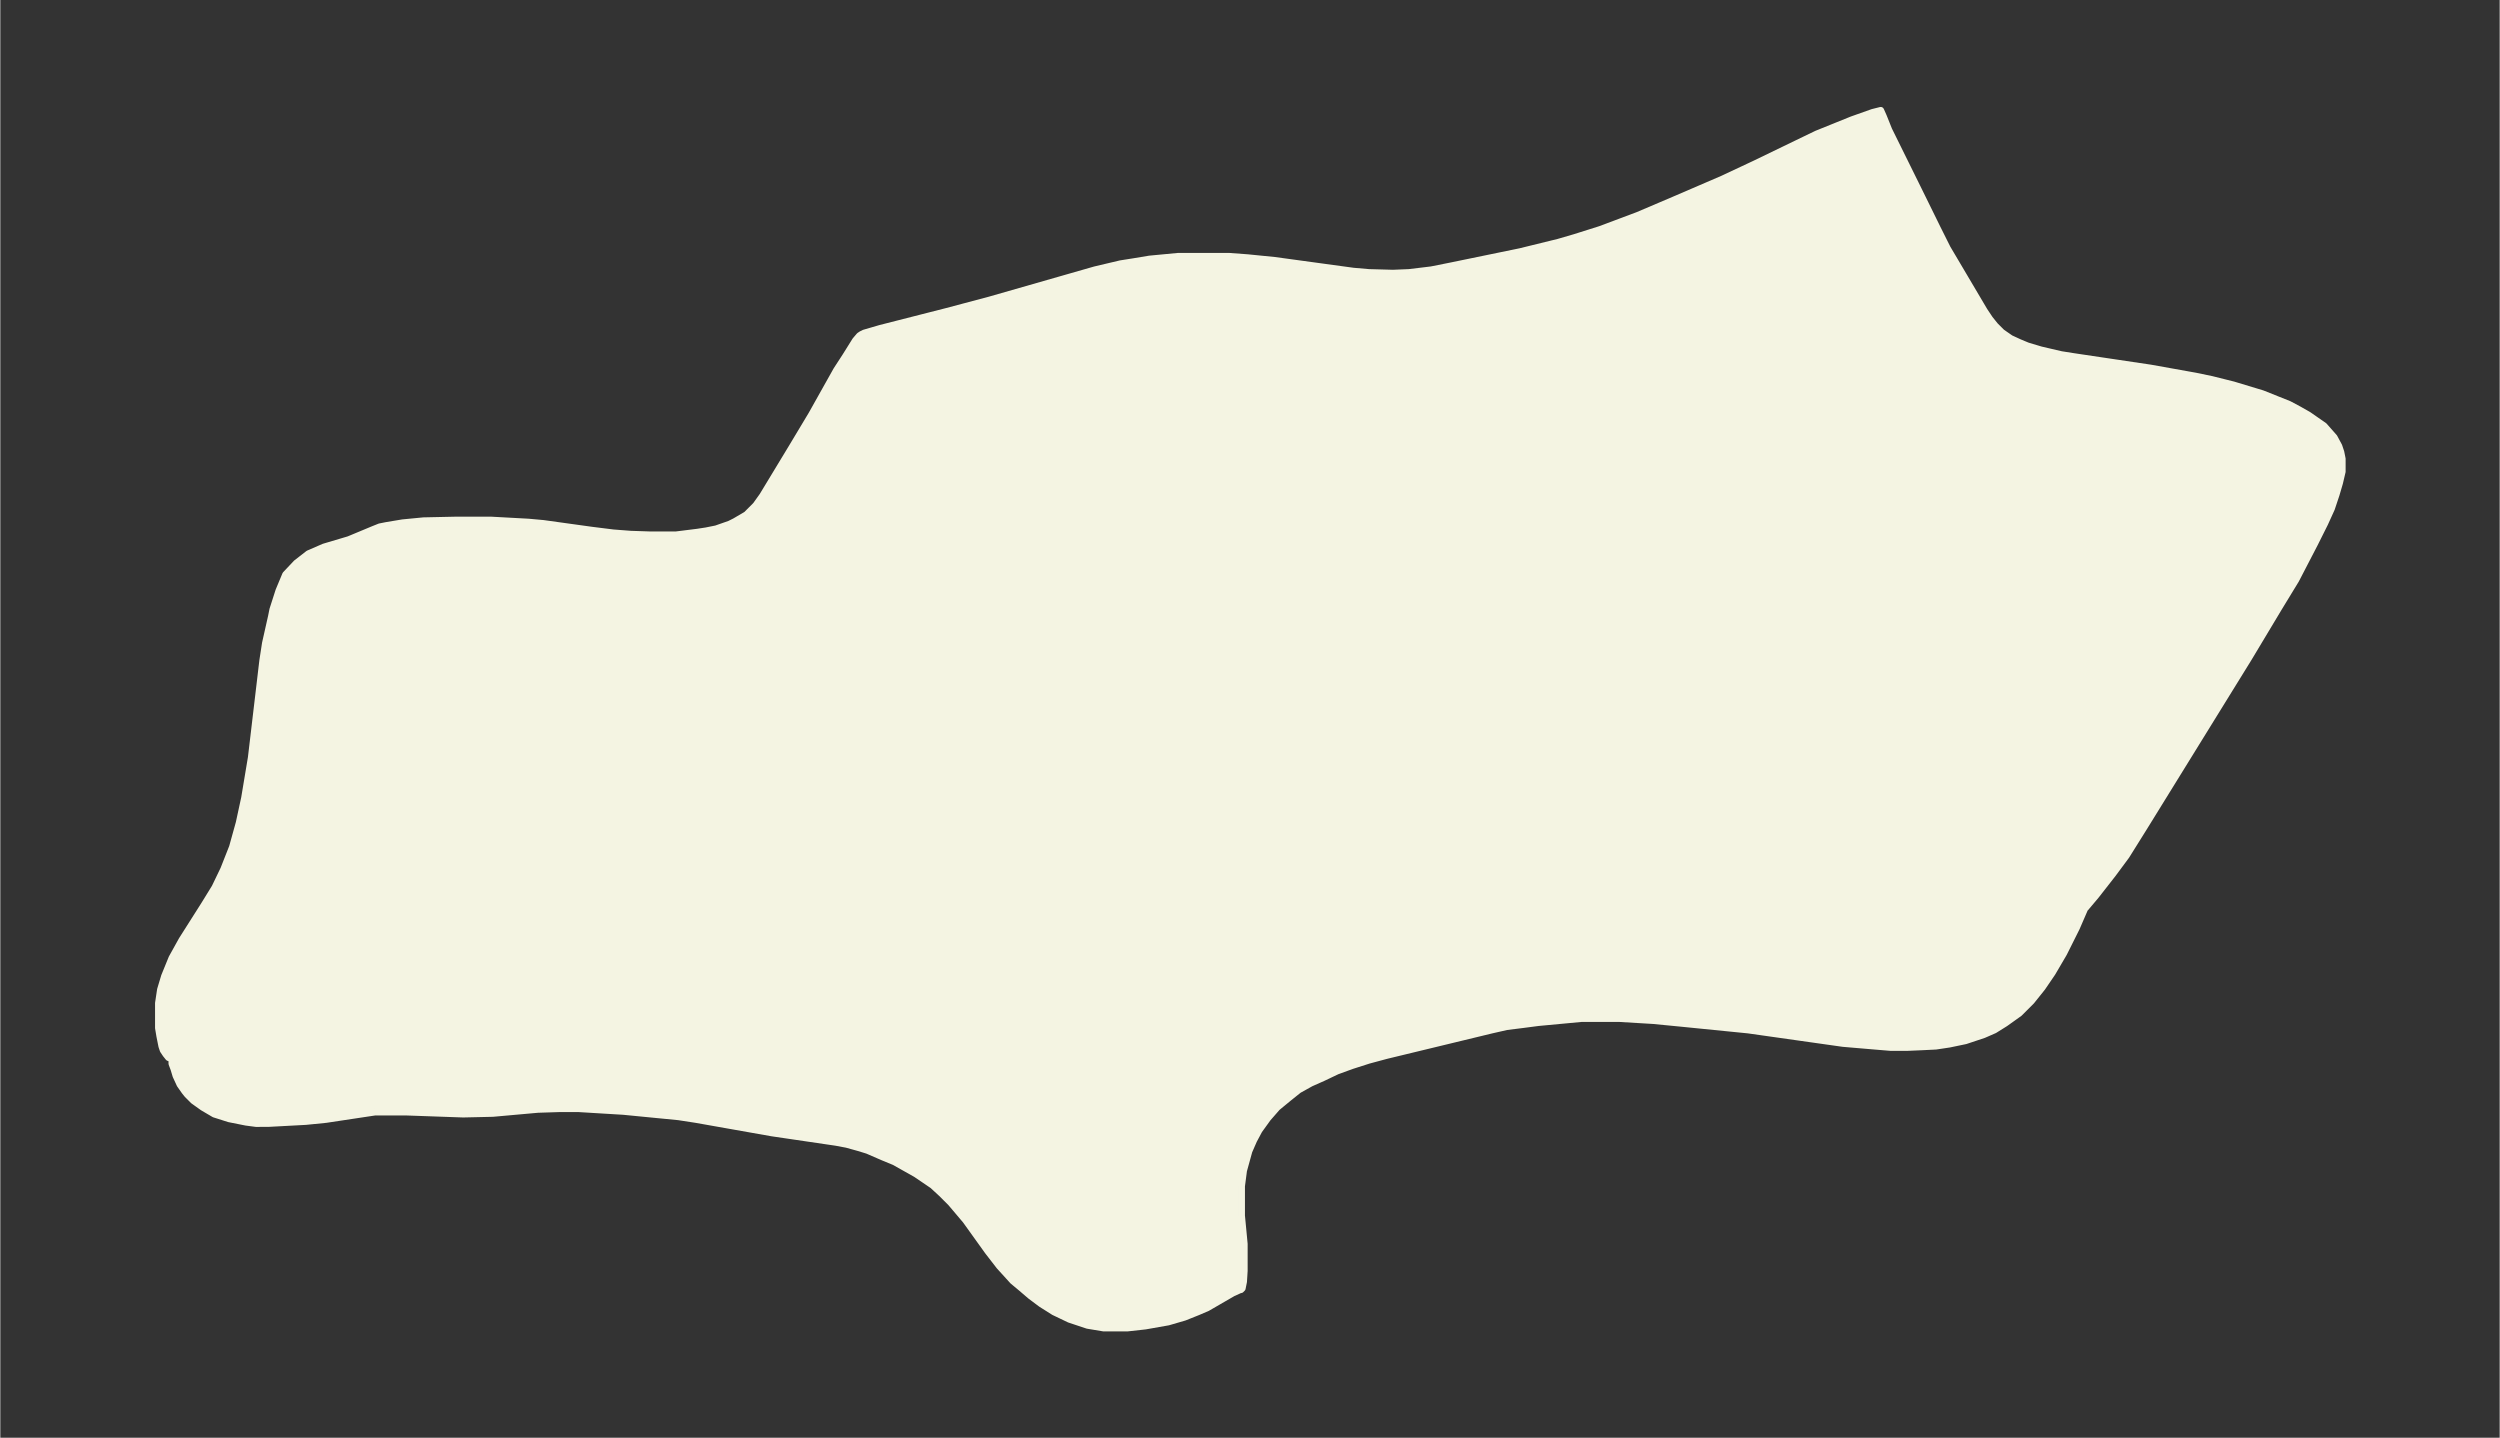 <svg xmlns="http://www.w3.org/2000/svg" xmlns:xlink="http://www.w3.org/1999/xlink" width="495.4" height="284.9" viewBox="0 0 371.5 213.7"><rect x="0" y="0" width="371.5" height="213.7" fill="#333333" stroke="none"/><defs><style>*{stroke-linejoin:round;stroke-linecap:butt}</style></defs><g id="figure_1"><path id="patch_1" fill="none" d="M0 213.7h371.5V0H0z"/><g id="axes_1"><g id="PatchCollection_1"><defs><path id="mc32f3096eb" stroke="#f4f4e2" d="m309.9-78.8-1.3 3-1.9 3.8-1.7 2.9-1.5 2.2-1.6 2-1.8 1.8-2.1 1.5-1.6 1-1.6.7-2.7.9-2.4.5-2 .3-2 .1-2.3.1H281l-2.4-.2-4.7-.4-14.1-2-10-1-4.1-.4-5-.3H235l-6.4.6-2.3.3-2.4.3-2.2.5-15.7 3.8-2.6.7-2.5.8-2.2.8-2.1 1-1.8.8-1.8 1-1.5 1.2-1.7 1.4-1.4 1.6-1.3 1.8-.8 1.5-.7 1.6-.8 2.9-.3 2.3v4.4l.4 4.2v4l-.1 1.6-.2 1-.2.2h-.1l-1.1.5-3.8 2.2-1.4.6-2 .8-2.4.7-3.4.6-2.7.3H164l-2.4-.4-1.2-.4-1.5-.5-2.3-1.1-1.9-1.2-1.6-1.2-1.4-1.2-1.2-1-2-2.2-1.7-2.2-3.3-4.6-2.2-2.6-1.4-1.4-1.3-1.2-2.5-1.7-3.2-1.8-1.7-.7-2.3-1-1.3-.4-1.8-.5-1.6-.3-9.5-1.4-11.3-2-2.6-.4-8.2-.8-6.6-.4h-3l-3.1.1-6.7.6-4.4.1-8.5-.3h-4.6l-2 .3-5.3.8-3 .3-5.6.3H38l-1.5-.2-2.5-.5-2.2-.7-1.7-1-1.4-1-.9-.9-.4-.5-.7-1-.6-1.3-.3-1-.3-.8v-.7l-.5-.2-.4-.5-.4-.6-.2-.6-.3-1.5-.2-1.2v-3.7l.3-2 .6-2 1.1-2.7L27-74l3.3-5.2 1.6-2.6 1.3-2.7 1.3-3.3 1-3.6.8-3.7 1-6 1.7-14.4.4-2.6.9-4 .2-1 .9-2.8 1-2.4L44-130l1.8-1.4 2.3-1 3.7-1.1 3.6-1.5 1-.4 1-.2 2.4-.4 3.1-.3 4.6-.1H73l5.5.3 2.2.2 7.2 1 3.2.4 2.6.2 3 .1h3.7l3.2-.4 1.3-.2 1.5-.3 2-.7.8-.4 1.7-1 1.4-1.4 1-1.4 4.3-7.1 3-5 3.7-6.6 1.3-2 1.5-2.4.6-.7.3-.2.4-.2 2.4-.7 9.8-2.5 6.4-1.7 15.7-4.5 3.8-.9 1.9-.3 2.4-.4 4.2-.4h7.7l2.7.2 4 .4 11.7 1.6 2.3.2 3.6.1 2.4-.1 3.3-.4 3-.6 10.2-2.1 5.7-1.4 2.4-.7 3.8-1.2 5.6-2.1 5.4-2.3 7.2-3.1 4.9-2.3 6.2-3 2.9-1.4 5.2-2.1 3.1-1.1 1.2-.3.4.9.8 2 4.2 8.5 3 6.1 1.5 3 5.5 9.3.8 1.2.8 1 1 1 1.3.9 1.3.6 1.2.5 2 .6 3 .7 1.9.3 11.4 1.7 6.7 1.2 2.4.5 3.2.8 4.3 1.3 2 .8 2 .8 1.5.8 1.4.8 2.3 1.6 1.5 1.7.7 1.3.3.9.2 1v1.9l-.4 1.7-.5 1.7-.7 2.1-1 2.2-1.5 3-2.8 5.4-2.5 4.1-4.5 7.5-15.7 25.4-2.5 4-2 2.7-2.5 3.2-1.6 1.9"/></defs><g clip-path="url(#pa8309f3626)"><use xlink:href="#mc32f3096eb" y="213.7" fill="#f4f4e2" stroke="#f4f4e2"/></g></g></g></g><defs><clipPath id="pa8309f3626"><path d="M7.2 7.2h357.1v199.3H7.2z"/></clipPath></defs></svg>